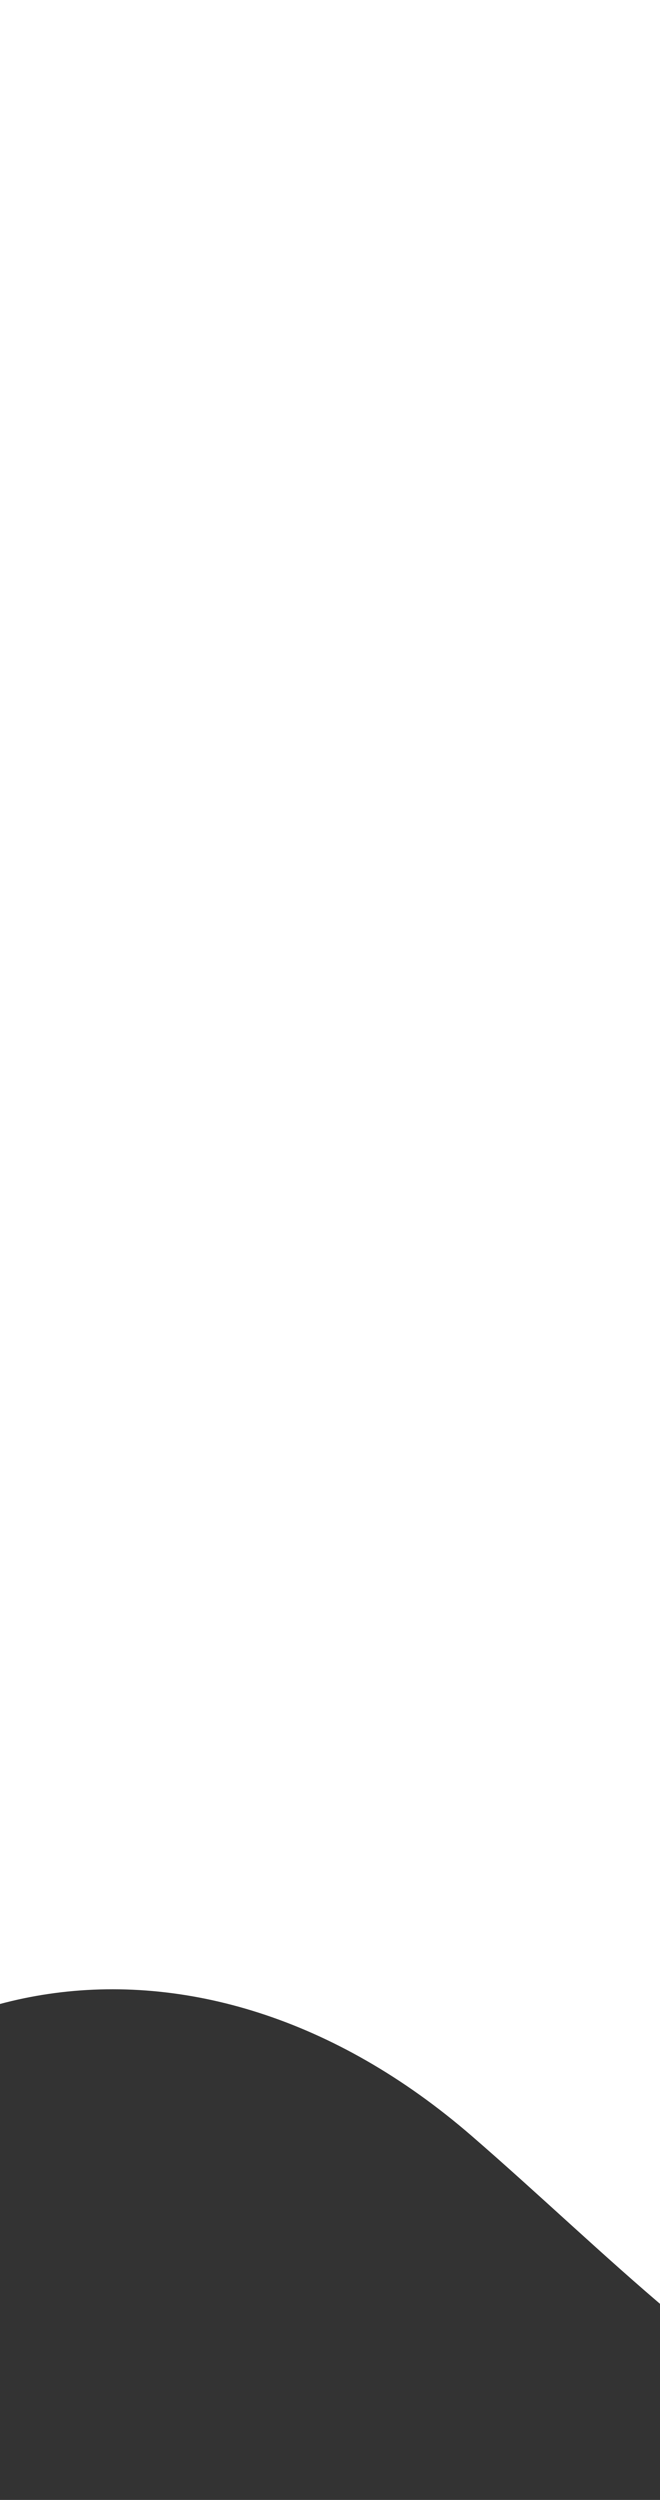 <svg width="320" height="1212" fill="none" xmlns="http://www.w3.org/2000/svg"><rect width="100%" height="100%" fill="#333333" stroke="none"/><path d="M-133.968 1080.03c-77.637 141.75-155.462 165.99-307.032 88.65V-17H674v1151.02c-202.747 159.42-314.847 14.49-445.306-98.5-133.1-115.28-292.728-83.176-362.662 44.51Z" fill="#fff"/></svg>